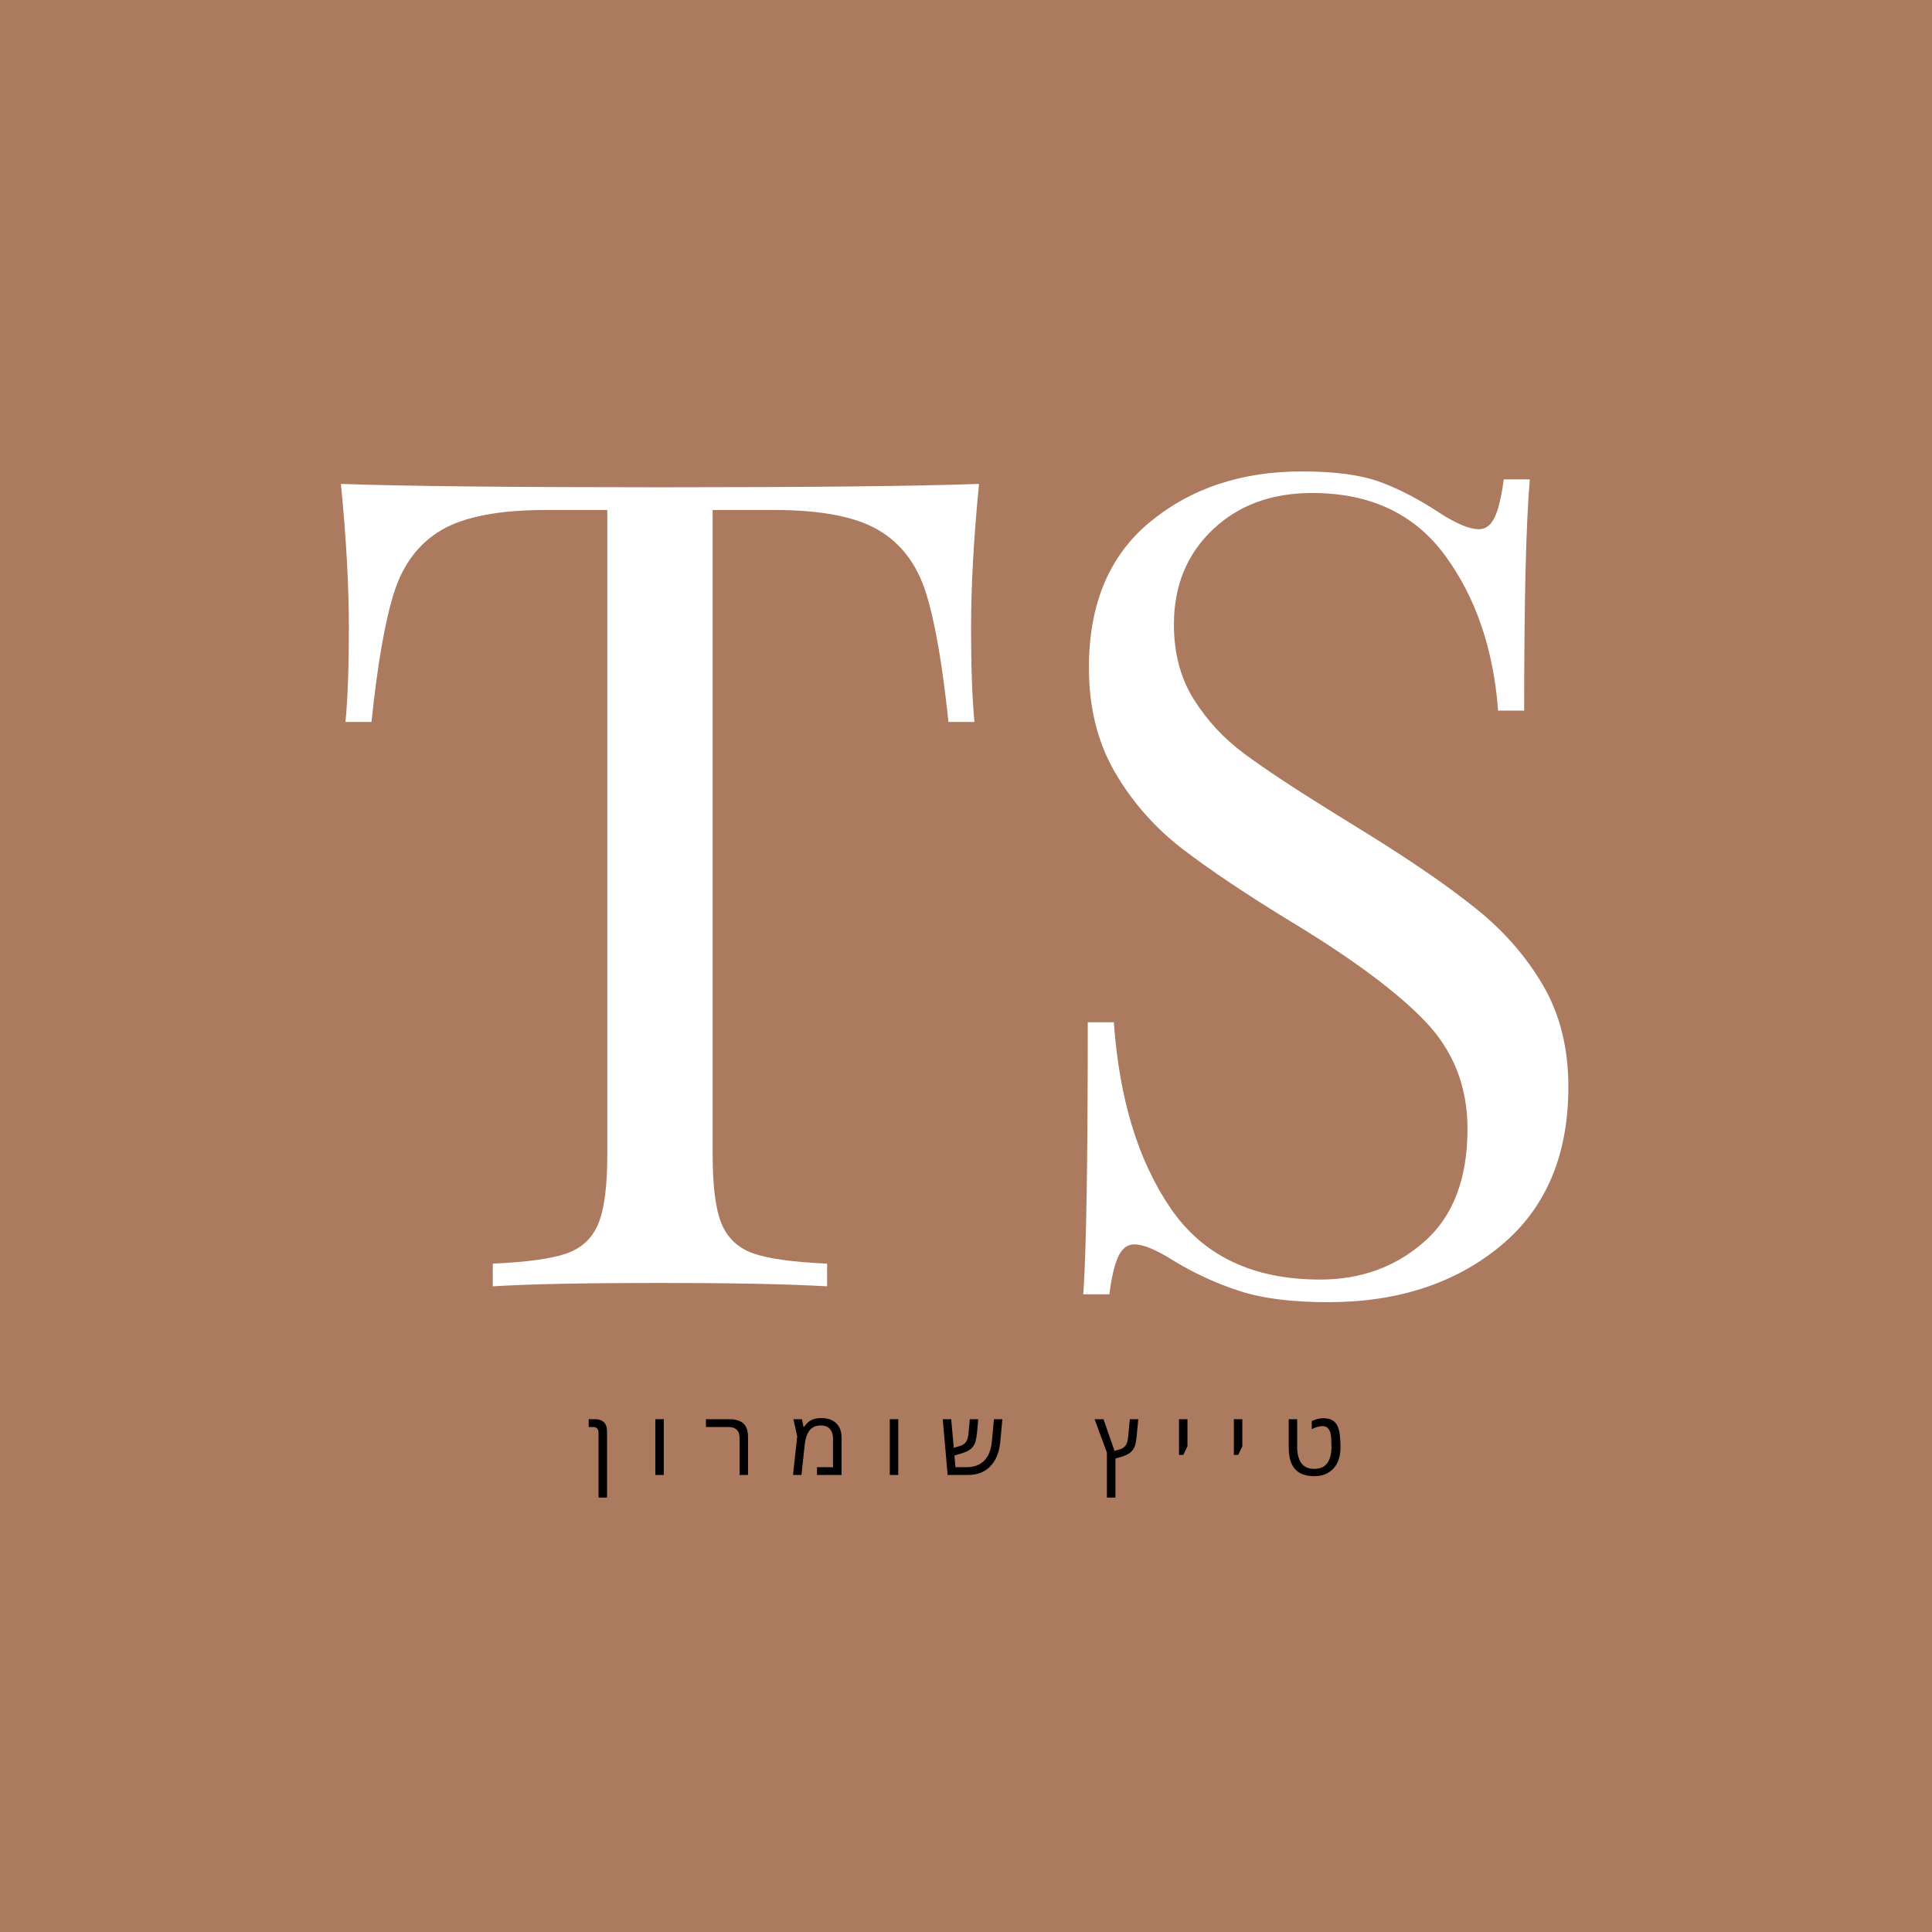 <svg xmlns="http://www.w3.org/2000/svg" xmlns:xlink="http://www.w3.org/1999/xlink" width="500" zoomAndPan="magnify" viewBox="0 0 375 375" height="500" preserveAspectRatio="xMidYMid meet" version="1.0"><defs><g/></defs><rect x="-37.5" width="450" fill="#ffffff" y="-37.5" height="450" fill-opacity="1"/><rect x="-37.5" width="450" fill="#ffffff" y="-37.5" height="450" fill-opacity="1"/><rect x="-37.5" width="450" fill="#ab7a5f" y="-37.5" height="450" fill-opacity="1"/><g fill="#ffffff" fill-opacity="1"><g transform="translate(59.795, 249.675)"><g><path d="M 130.234 -155.75 C 129.203 -145.332 128.688 -135.945 128.688 -127.594 C 128.688 -120.258 128.906 -114.242 129.344 -109.547 L 124.297 -109.547 C 123.117 -120.836 121.648 -129.234 119.891 -134.734 C 118.129 -140.234 115.047 -144.266 110.641 -146.828 C 106.242 -149.398 99.5 -150.688 90.406 -150.688 L 78.531 -150.688 L 78.531 -25.516 C 78.531 -19.359 79.113 -14.883 80.281 -12.094 C 81.457 -9.312 83.516 -7.406 86.453 -6.375 C 89.391 -5.352 94.156 -4.695 100.75 -4.406 L 100.75 0 C 93.125 -0.438 82.348 -0.656 68.422 -0.656 C 53.754 -0.656 42.898 -0.438 35.859 0 L 35.859 -4.406 C 42.453 -4.695 47.219 -5.352 50.156 -6.375 C 53.094 -7.406 55.145 -9.312 56.312 -12.094 C 57.488 -14.883 58.078 -19.359 58.078 -25.516 L 58.078 -150.688 L 46.203 -150.688 C 37.109 -150.688 30.359 -149.398 25.953 -146.828 C 21.555 -144.266 18.477 -140.234 16.719 -134.734 C 14.957 -129.234 13.488 -120.836 12.312 -109.547 L 7.266 -109.547 C 7.703 -114.242 7.922 -120.258 7.922 -127.594 C 7.922 -135.945 7.406 -145.332 6.375 -155.75 C 18.551 -155.312 39.234 -155.094 68.422 -155.094 C 97.453 -155.094 118.055 -155.312 130.234 -155.75 Z M 130.234 -155.75 "/></g></g></g><g fill="#ffffff" fill-opacity="1"><g transform="translate(196.403, 249.675)"><g><path d="M 56.312 -158.172 C 62.77 -158.172 67.867 -157.473 71.609 -156.078 C 75.348 -154.68 79.195 -152.664 83.156 -150.031 C 86.383 -147.977 88.879 -146.953 90.641 -146.953 C 91.953 -146.953 92.973 -147.719 93.703 -149.25 C 94.441 -150.789 95.031 -153.25 95.469 -156.625 L 100.531 -156.625 C 99.801 -148.125 99.438 -133.164 99.438 -111.75 L 94.375 -111.75 C 93.488 -123.633 90.078 -133.645 84.141 -141.781 C 78.203 -149.914 69.586 -153.984 58.297 -153.984 C 50.379 -153.984 43.926 -151.598 38.938 -146.828 C 33.945 -142.066 31.453 -135.945 31.453 -128.469 C 31.453 -122.895 32.734 -118.055 35.297 -113.953 C 37.867 -109.848 41.133 -106.328 45.094 -103.391 C 49.051 -100.461 54.695 -96.723 62.031 -92.172 L 68.422 -88.219 C 77.66 -82.5 84.953 -77.473 90.297 -73.141 C 95.648 -68.816 99.941 -63.867 103.172 -58.297 C 106.398 -52.723 108.016 -46.195 108.016 -38.719 C 108.016 -25.375 103.613 -15.07 94.812 -7.812 C 86.008 -0.551 74.863 3.078 61.375 3.078 C 54.332 3.078 48.57 2.344 44.094 0.875 C 39.625 -0.582 35.336 -2.562 31.234 -5.062 C 28.004 -7.113 25.516 -8.141 23.766 -8.141 C 22.441 -8.141 21.41 -7.367 20.672 -5.828 C 19.941 -4.285 19.359 -1.828 18.922 1.547 L 13.859 1.547 C 14.441 -6.523 14.734 -24.125 14.734 -51.25 L 19.797 -51.25 C 20.828 -36.438 24.492 -24.41 30.797 -15.172 C 37.098 -5.93 46.773 -1.312 59.828 -1.312 C 67.754 -1.312 74.504 -3.77 80.078 -8.688 C 85.648 -13.602 88.438 -20.898 88.438 -30.578 C 88.438 -38.785 85.688 -45.75 80.188 -51.469 C 74.688 -57.195 65.992 -63.648 54.109 -70.828 C 45.461 -76.109 38.461 -80.801 33.109 -84.906 C 27.754 -89.02 23.391 -93.973 20.016 -99.766 C 16.641 -105.555 14.953 -112.336 14.953 -120.109 C 14.953 -132.43 18.91 -141.852 26.828 -148.375 C 34.754 -154.906 44.582 -158.172 56.312 -158.172 Z M 56.312 -158.172 "/></g></g></g><g fill="#000000" fill-opacity="1"><g transform="translate(113.909, 286.294)"><g><path d="M 2.266 4.391 L 2.266 -8.141 C 2.266 -8.566 2.172 -8.867 1.984 -9.047 C 1.805 -9.223 1.547 -9.312 1.203 -9.312 L 0.359 -9.312 L 0.359 -10.828 L 1.688 -10.828 C 2.32 -10.828 2.852 -10.641 3.281 -10.266 C 3.707 -9.891 3.922 -9.25 3.922 -8.344 L 3.922 4.391 Z M 2.266 4.391 "/></g></g></g><g fill="#000000" fill-opacity="1"><g transform="translate(125.635, 286.294)"><g><path d="M 1.562 0 L 1.562 -10.828 L 3.203 -10.828 L 3.203 0 Z M 1.562 0 "/></g></g></g><g fill="#000000" fill-opacity="1"><g transform="translate(136.74, 286.294)"><g><path d="M 6.812 0 L 6.812 -7.047 C 6.812 -7.898 6.617 -8.488 6.234 -8.812 C 5.859 -9.145 5.336 -9.312 4.672 -9.312 L 0.281 -9.312 L 0.281 -10.828 L 4.781 -10.828 C 6.02 -10.828 6.941 -10.551 7.547 -10 C 8.148 -9.457 8.453 -8.582 8.453 -7.375 L 8.453 0 Z M 6.812 0 "/></g></g></g><g fill="#000000" fill-opacity="1"><g transform="translate(153.002, 286.294)"><g><path d="M 6.406 -11.047 C 7.676 -11.047 8.648 -10.703 9.328 -10.016 C 10.004 -9.328 10.344 -8.438 10.344 -7.344 L 10.344 0 L 5.578 0 L 5.578 -1.516 L 8.688 -1.516 L 8.688 -7.078 C 8.688 -7.836 8.492 -8.445 8.109 -8.906 C 7.723 -9.375 7.117 -9.609 6.297 -9.609 C 5.328 -9.609 4.598 -9.281 4.109 -8.625 C 3.629 -7.969 3.328 -7.086 3.203 -5.984 L 2.562 0 L 0.922 0 L 1.734 -7.5 L 1 -10.828 L 2.656 -10.828 L 2.969 -9.297 L 3.016 -9.297 C 3.223 -9.598 3.473 -9.883 3.766 -10.156 C 4.055 -10.426 4.41 -10.641 4.828 -10.797 C 5.254 -10.961 5.781 -11.047 6.406 -11.047 Z M 6.406 -11.047 "/></g></g></g><g fill="#000000" fill-opacity="1"><g transform="translate(171.147, 286.294)"><g><path d="M 1.562 0 L 1.562 -10.828 L 3.203 -10.828 L 3.203 0 Z M 1.562 0 "/></g></g></g><g fill="#000000" fill-opacity="1"><g transform="translate(182.252, 286.294)"><g><path d="M 1.688 0 L 0.734 -10.828 L 2.375 -10.828 L 2.875 -5.266 L 4.141 -5.656 C 4.641 -5.812 5.016 -6.07 5.266 -6.438 C 5.516 -6.812 5.672 -7.344 5.734 -8.031 L 5.984 -10.828 L 7.625 -10.828 L 7.406 -8.359 C 7.344 -7.66 7.238 -7.047 7.094 -6.516 C 6.957 -5.992 6.688 -5.539 6.281 -5.156 C 5.875 -4.77 5.238 -4.445 4.375 -4.188 L 3 -3.781 L 3.203 -1.516 L 5.5 -1.516 C 6.32 -1.516 7.07 -1.688 7.75 -2.031 C 8.438 -2.375 9 -2.91 9.438 -3.641 C 9.875 -4.367 10.148 -5.32 10.266 -6.5 L 10.672 -10.828 L 12.312 -10.828 L 11.906 -6.5 C 11.875 -6.031 11.789 -5.504 11.656 -4.922 C 11.52 -4.348 11.312 -3.773 11.031 -3.203 C 10.75 -2.629 10.367 -2.098 9.891 -1.609 C 9.422 -1.117 8.828 -0.727 8.109 -0.438 C 7.391 -0.145 6.52 0 5.5 0 Z M 1.688 0 "/></g></g></g><g fill="#000000" fill-opacity="1"><g transform="translate(201.457, 286.294)"><g/></g></g><g fill="#000000" fill-opacity="1"><g transform="translate(212.361, 286.294)"><g><path d="M 2.484 4.391 L 2.484 -4.375 L 0.094 -10.828 L 1.828 -10.828 L 3.969 -4.672 L 5.016 -4.984 C 5.516 -5.141 5.891 -5.398 6.141 -5.766 C 6.391 -6.141 6.547 -6.672 6.609 -7.359 L 6.938 -10.828 L 8.578 -10.828 L 8.281 -7.688 C 8.227 -7 8.129 -6.383 7.984 -5.844 C 7.848 -5.312 7.57 -4.852 7.156 -4.469 C 6.75 -4.082 6.113 -3.766 5.25 -3.516 L 4.141 -3.188 L 4.141 4.391 Z M 2.484 4.391 "/></g></g></g><g fill="#000000" fill-opacity="1"><g transform="translate(227.47, 286.294)"><g><path d="M 1.375 -3.891 L 1.375 -10.828 L 3.016 -10.828 L 3.016 -5.547 L 2.203 -3.891 Z M 1.375 -3.891 "/></g></g></g><g fill="#000000" fill-opacity="1"><g transform="translate(238.118, 286.294)"><g><path d="M 1.375 -3.891 L 1.375 -10.828 L 3.016 -10.828 L 3.016 -5.547 L 2.203 -3.891 Z M 1.375 -3.891 "/></g></g></g><g fill="#000000" fill-opacity="1"><g transform="translate(248.766, 286.294)"><g><path d="M 6.312 0.234 C 5.301 0.234 4.426 0.051 3.688 -0.312 C 2.945 -0.688 2.375 -1.285 1.969 -2.109 C 1.57 -2.941 1.375 -4.047 1.375 -5.422 L 1.375 -10.828 L 3.016 -10.828 L 3.016 -5.422 C 3.016 -4.109 3.281 -3.07 3.812 -2.312 C 4.344 -1.562 5.188 -1.188 6.344 -1.188 C 7.488 -1.188 8.328 -1.562 8.859 -2.312 C 9.398 -3.07 9.672 -4.109 9.672 -5.422 C 9.672 -5.891 9.66 -6.363 9.641 -6.844 C 9.629 -7.32 9.57 -7.758 9.469 -8.156 C 9.363 -8.551 9.191 -8.867 8.953 -9.109 C 8.711 -9.359 8.375 -9.484 7.938 -9.484 C 7.625 -9.484 7.27 -9.426 6.875 -9.312 C 6.488 -9.207 6.145 -9.066 5.844 -8.891 L 5.844 -10.469 C 6.07 -10.57 6.383 -10.688 6.781 -10.812 C 7.176 -10.945 7.625 -11.016 8.125 -11.016 C 8.883 -11.016 9.484 -10.867 9.922 -10.578 C 10.359 -10.297 10.68 -9.898 10.891 -9.391 C 11.109 -8.879 11.25 -8.285 11.312 -7.609 C 11.383 -6.93 11.422 -6.203 11.422 -5.422 C 11.422 -3.609 10.957 -2.211 10.031 -1.234 C 9.113 -0.254 7.875 0.234 6.312 0.234 Z M 6.312 0.234 "/></g></g></g></svg>